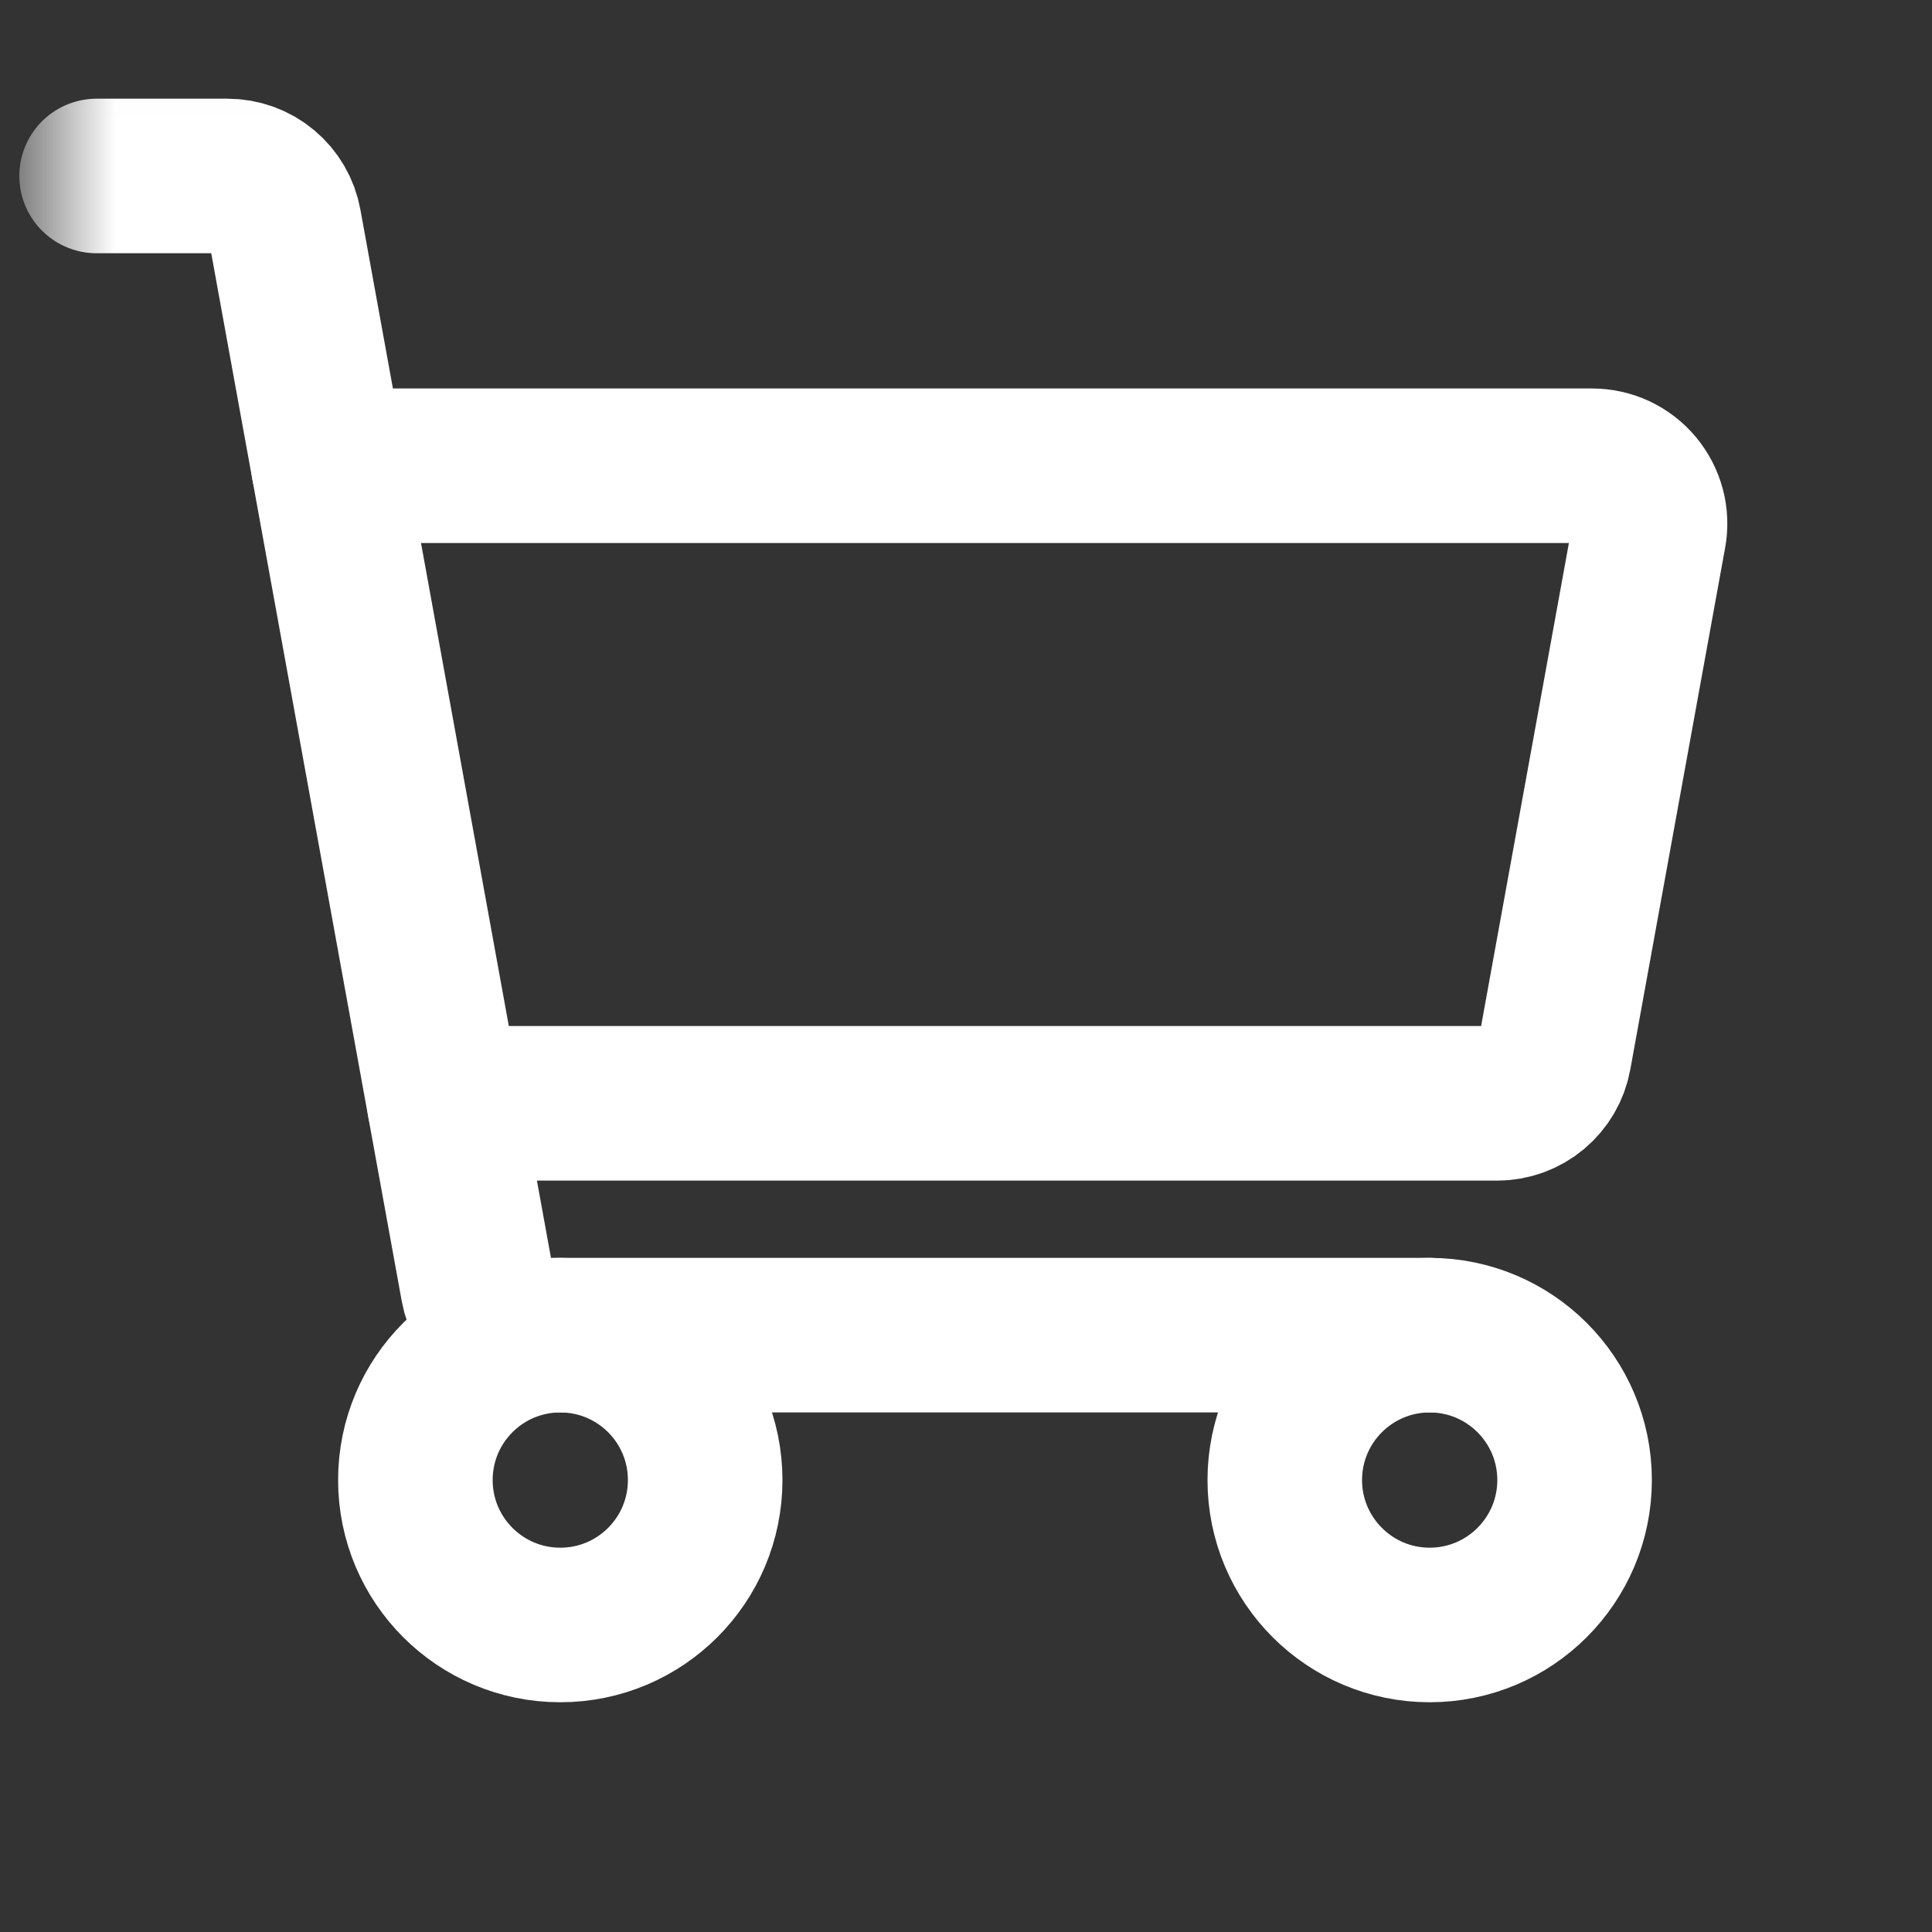 <svg width="25" height="25" viewBox="0 0 25 25" fill="none" xmlns="http://www.w3.org/2000/svg">
<rect x="0" y="0" width="25" height="25" fill="#333333" stroke="none"/>
<mask id="mask0_63_94" style="mask-type:luminance" maskUnits="userSpaceOnUse" x="0" y="0" width="25" height="25">
<path d="M24.5 0.027H0.5V24.027H24.5V0.027Z" fill="white"/>
</mask>
<g mask="url(#mask0_63_94)">
<path d="M18.5 17.277H6.921C6.746 17.277 6.576 17.215 6.441 17.102C6.306 16.99 6.215 16.834 6.183 16.661L3.68 2.893C3.649 2.72 3.558 2.563 3.423 2.451C3.288 2.338 3.118 2.277 2.942 2.277H1.25" stroke="white" stroke-width="2" stroke-linecap="round" stroke-linejoin="round"/>
<path d="M7.25 21.027C8.286 21.027 9.125 20.187 9.125 19.152C9.125 18.116 8.286 17.277 7.25 17.277C6.214 17.277 5.375 18.116 5.375 19.152C5.375 20.187 6.214 21.027 7.25 21.027Z" stroke="white" stroke-width="2" stroke-linecap="round" stroke-linejoin="round"/>
<path d="M18.5 21.027C19.535 21.027 20.375 20.187 20.375 19.152C20.375 18.116 19.535 17.277 18.5 17.277C17.465 17.277 16.625 18.116 16.625 19.152C16.625 20.187 17.465 21.027 18.5 21.027Z" stroke="white" stroke-width="2" stroke-linecap="round" stroke-linejoin="round"/>
<path d="M4.25 6.027H20.601C20.711 6.027 20.82 6.051 20.919 6.097C21.019 6.144 21.107 6.212 21.177 6.296C21.247 6.381 21.299 6.479 21.327 6.586C21.355 6.692 21.359 6.803 21.339 6.911L20.112 13.661C20.081 13.834 19.989 13.99 19.855 14.102C19.72 14.215 19.55 14.277 19.374 14.277H5.75" stroke="white" stroke-width="2" stroke-linecap="round" stroke-linejoin="round"/>
</g>
</svg>
